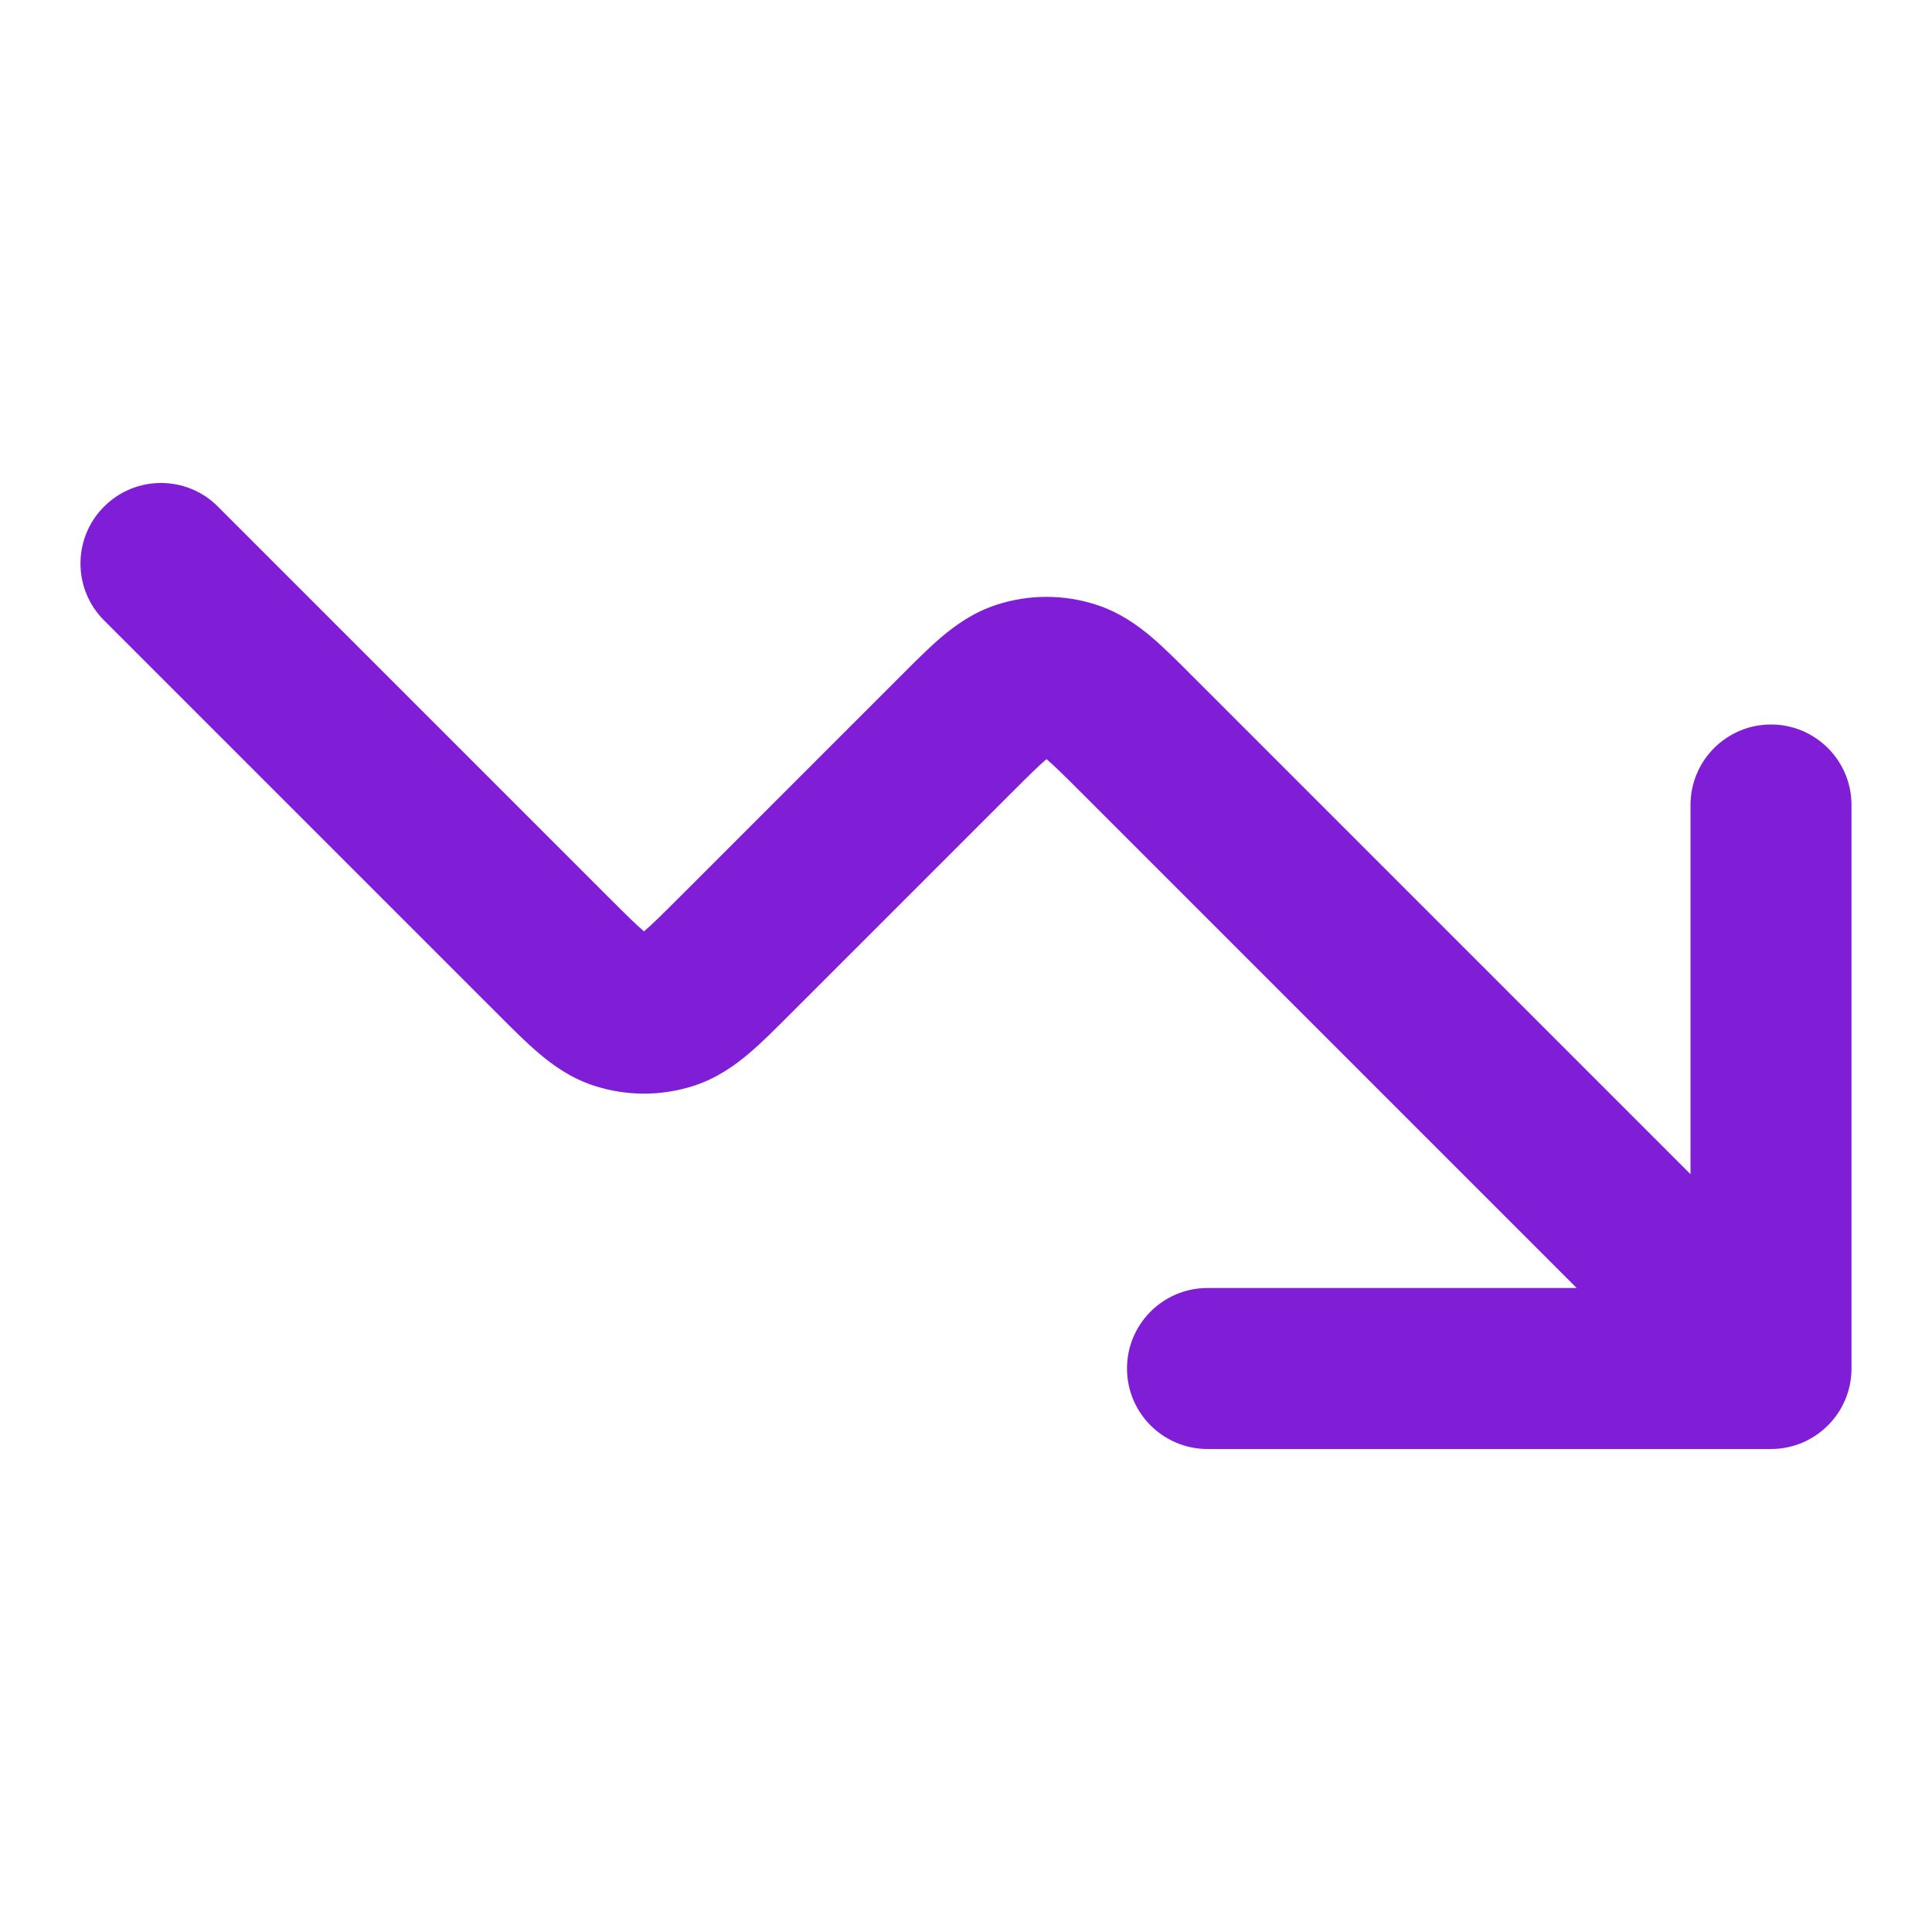 <svg width="24" height="24" viewBox="0 0 24 24" fill="none" xmlns="http://www.w3.org/2000/svg">
<path d="M2.707 6.293C2.317 5.902 1.683 5.902 1.293 6.293C0.902 6.683 0.902 7.317 1.293 7.707L6.184 12.598C6.363 12.777 6.536 12.951 6.696 13.086C6.87 13.234 7.092 13.394 7.382 13.488C7.784 13.618 8.216 13.618 8.618 13.488C8.908 13.394 9.13 13.234 9.304 13.086C9.464 12.951 9.637 12.777 9.816 12.598L12.576 9.838C12.785 9.629 12.901 9.515 12.99 9.439L13 9.43L13.01 9.439C13.099 9.515 13.215 9.629 13.424 9.838L19.586 16H15C14.448 16 14 16.448 14 17C14 17.552 14.448 18 15 18H22C22.552 18 23 17.552 23 17V10C23 9.448 22.552 9 22 9C21.448 9 21 9.448 21 10V14.586L14.816 8.402C14.637 8.223 14.464 8.049 14.305 7.914C14.13 7.766 13.908 7.606 13.618 7.512C13.216 7.382 12.784 7.382 12.382 7.512C12.092 7.606 11.87 7.766 11.695 7.914C11.536 8.049 11.363 8.223 11.184 8.402L8.424 11.162C8.215 11.371 8.099 11.485 8.01 11.561L8 11.57L7.99 11.561C7.901 11.485 7.785 11.371 7.576 11.162L2.707 6.293Z" fill="#801ED7"/>
</svg>
